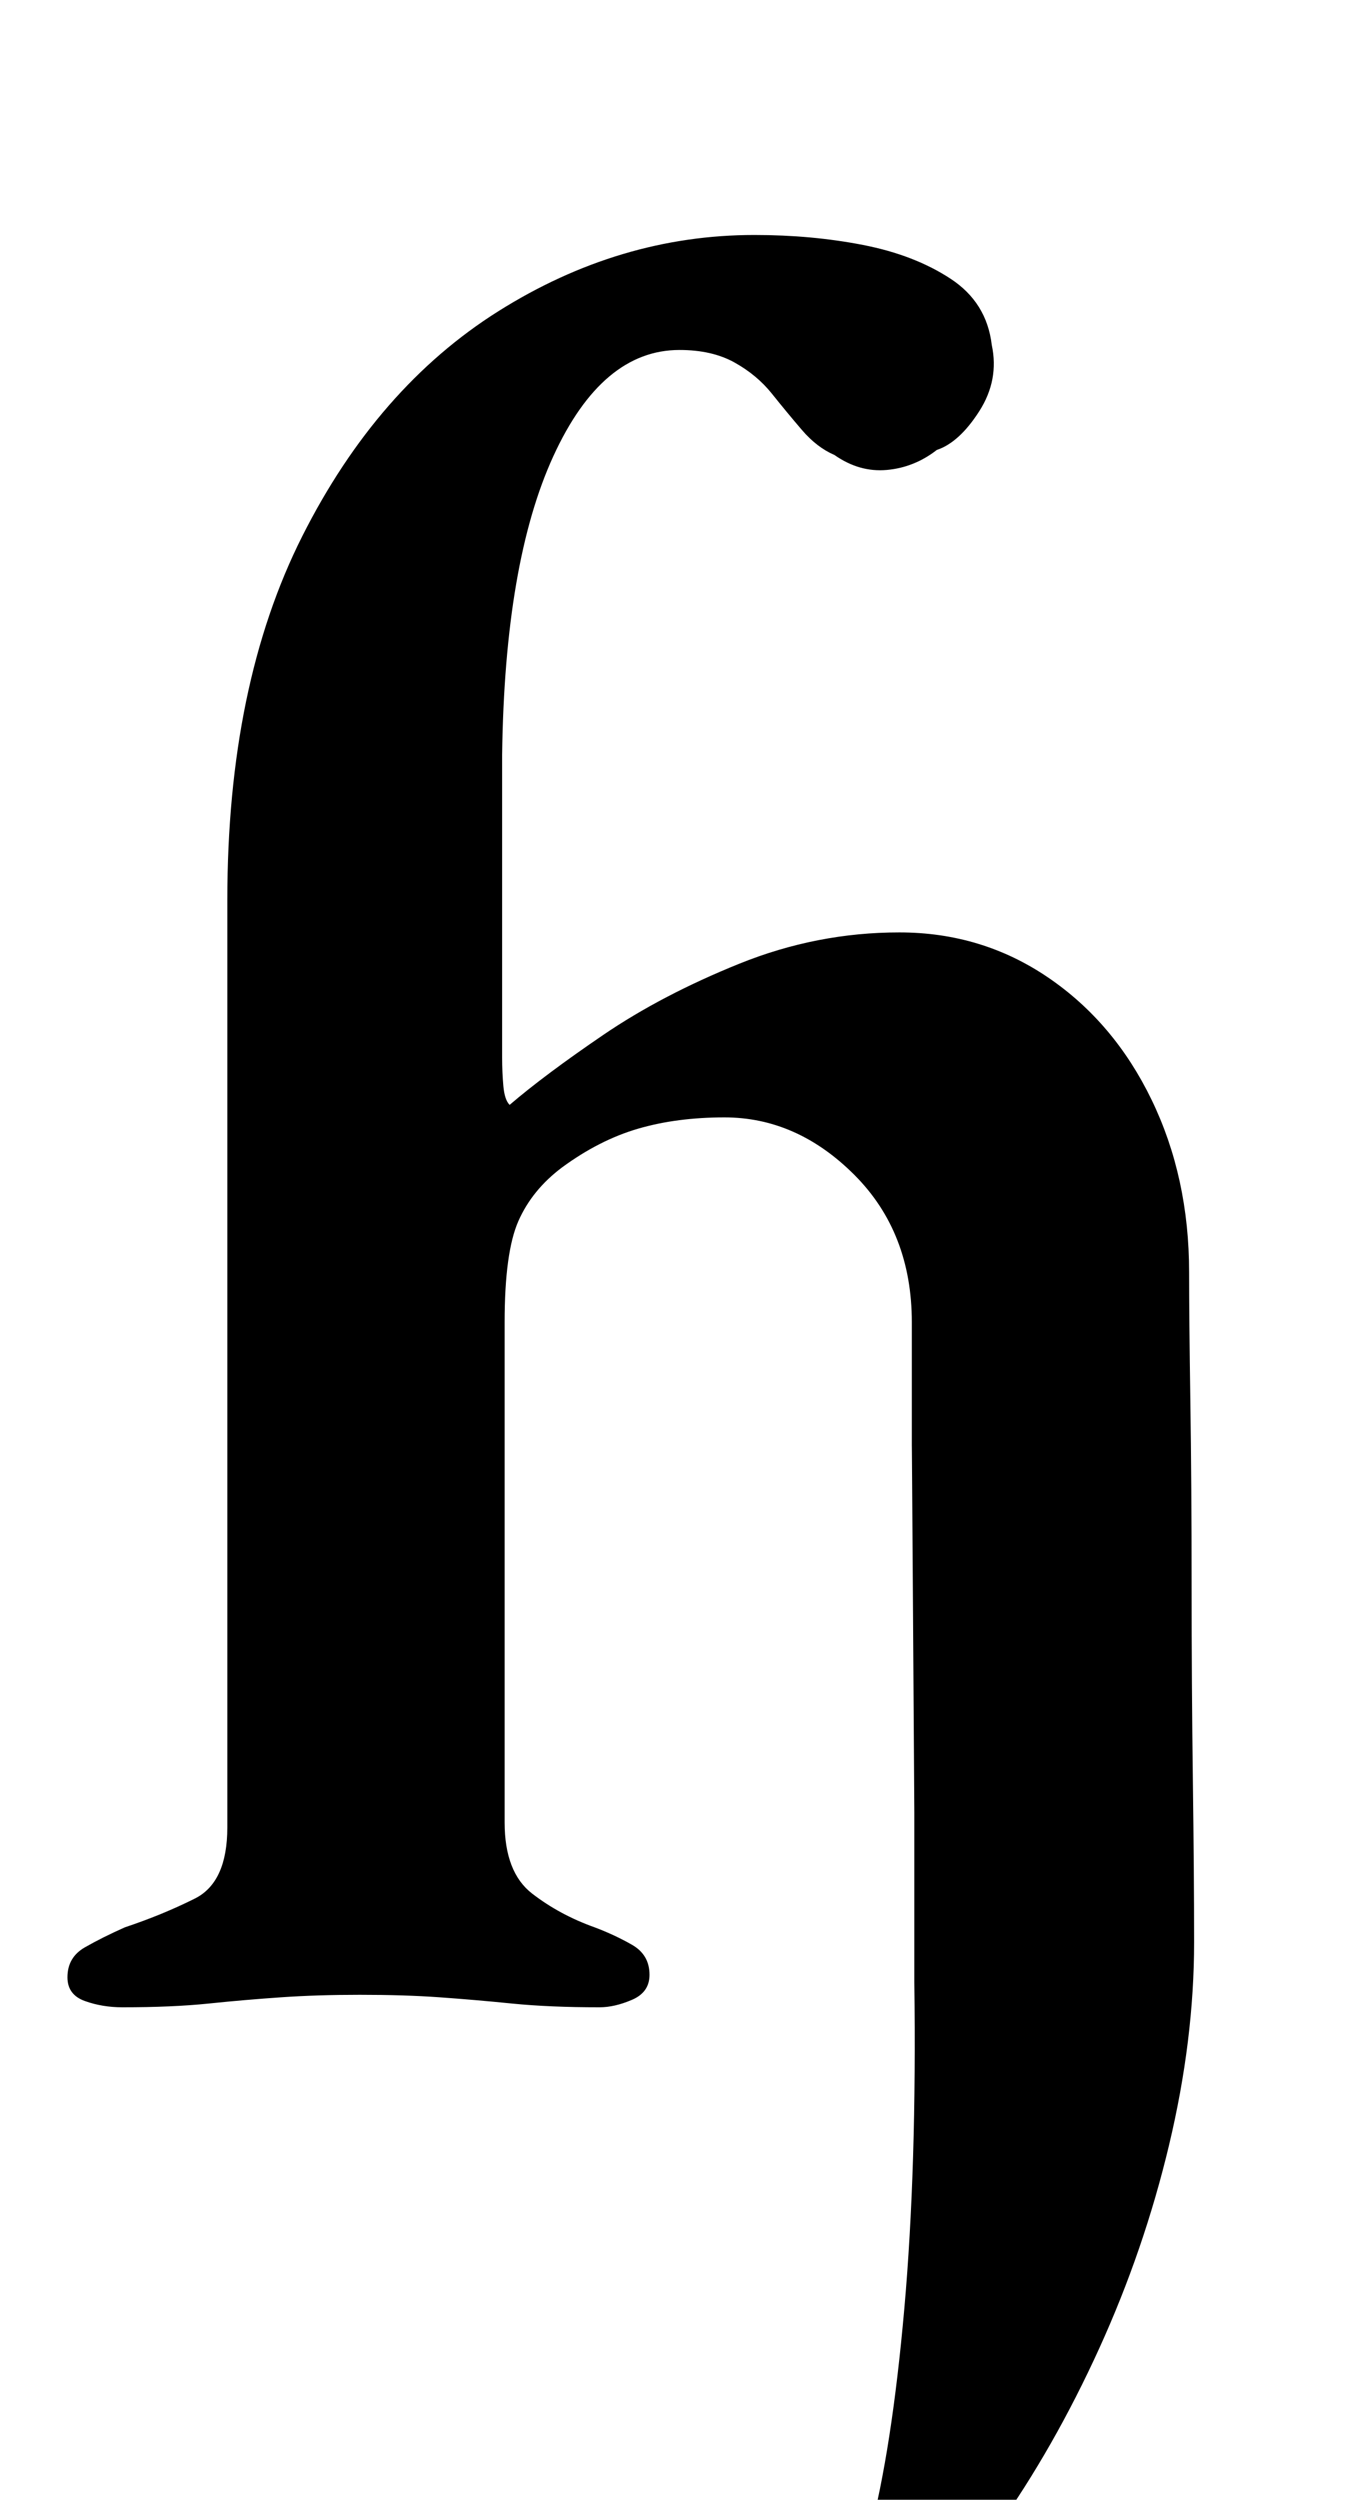 <?xml version="1.0" standalone="no"?>
<!DOCTYPE svg PUBLIC "-//W3C//DTD SVG 1.1//EN" "http://www.w3.org/Graphics/SVG/1.1/DTD/svg11.dtd" >
<svg xmlns="http://www.w3.org/2000/svg" xmlns:xlink="http://www.w3.org/1999/xlink" version="1.1" viewBox="-10 0 542 1000">
  <g transform="matrix(1 0 0 -1 0 800)">
   <path fill="currentColor"
d="M286 -285q-16 0 -33.5 8.5t-17.5 22.5q0 19 7.5 32t16.5 13q5 0 13 -3t18 -7q10 -3 20 -7t16 -4q5 0 8 4t4 12q9 34 14 90.5t4 130.5v68t-0.5 76t-0.5 70v50q0 36 -23 59t-52 23q-19 0 -34.5 -4.5t-30.5 -15.5q-12 -9 -17.5 -21.5t-5.5 -40.5v-200q0 -20 11 -28.5
t25 -13.5q8 -3 15 -7t7 -12q0 -7 -7 -10t-13 -3q-20 0 -35 1.5t-29 2.5t-32 1q-17 0 -31.5 -1t-29 -2.5t-34.5 -1.5q-8 0 -15 2.5t-7 9.5q0 8 7 12t16 8q15 5 28 11.5t13 28.5v371q0 86 30 145.5t78.5 90t102.5 30.5q23 0 43.5 -4t35 -13.5t16.5 -26.5q3 -14 -5 -26.5
t-17 -15.5q-9 -7 -20 -8t-21 6q-7 3 -13 10t-12 14.5t-15 12.5t-22 5q-31 0 -50.5 -42.5t-20.5 -119.5v-121q0 -6 0.5 -11.5t2.5 -7.5q14 12 37.5 28t54.5 28.5t64 12.5t59.5 -18t41.5 -49t15 -69q0 -18 0.5 -51.5t0.5 -73.5t0.5 -78t0.5 -65q0 -39 -10 -81t-28 -81.5
t-41 -72t-49.5 -52.5t-53.5 -21z" />
  </g>

</svg>
